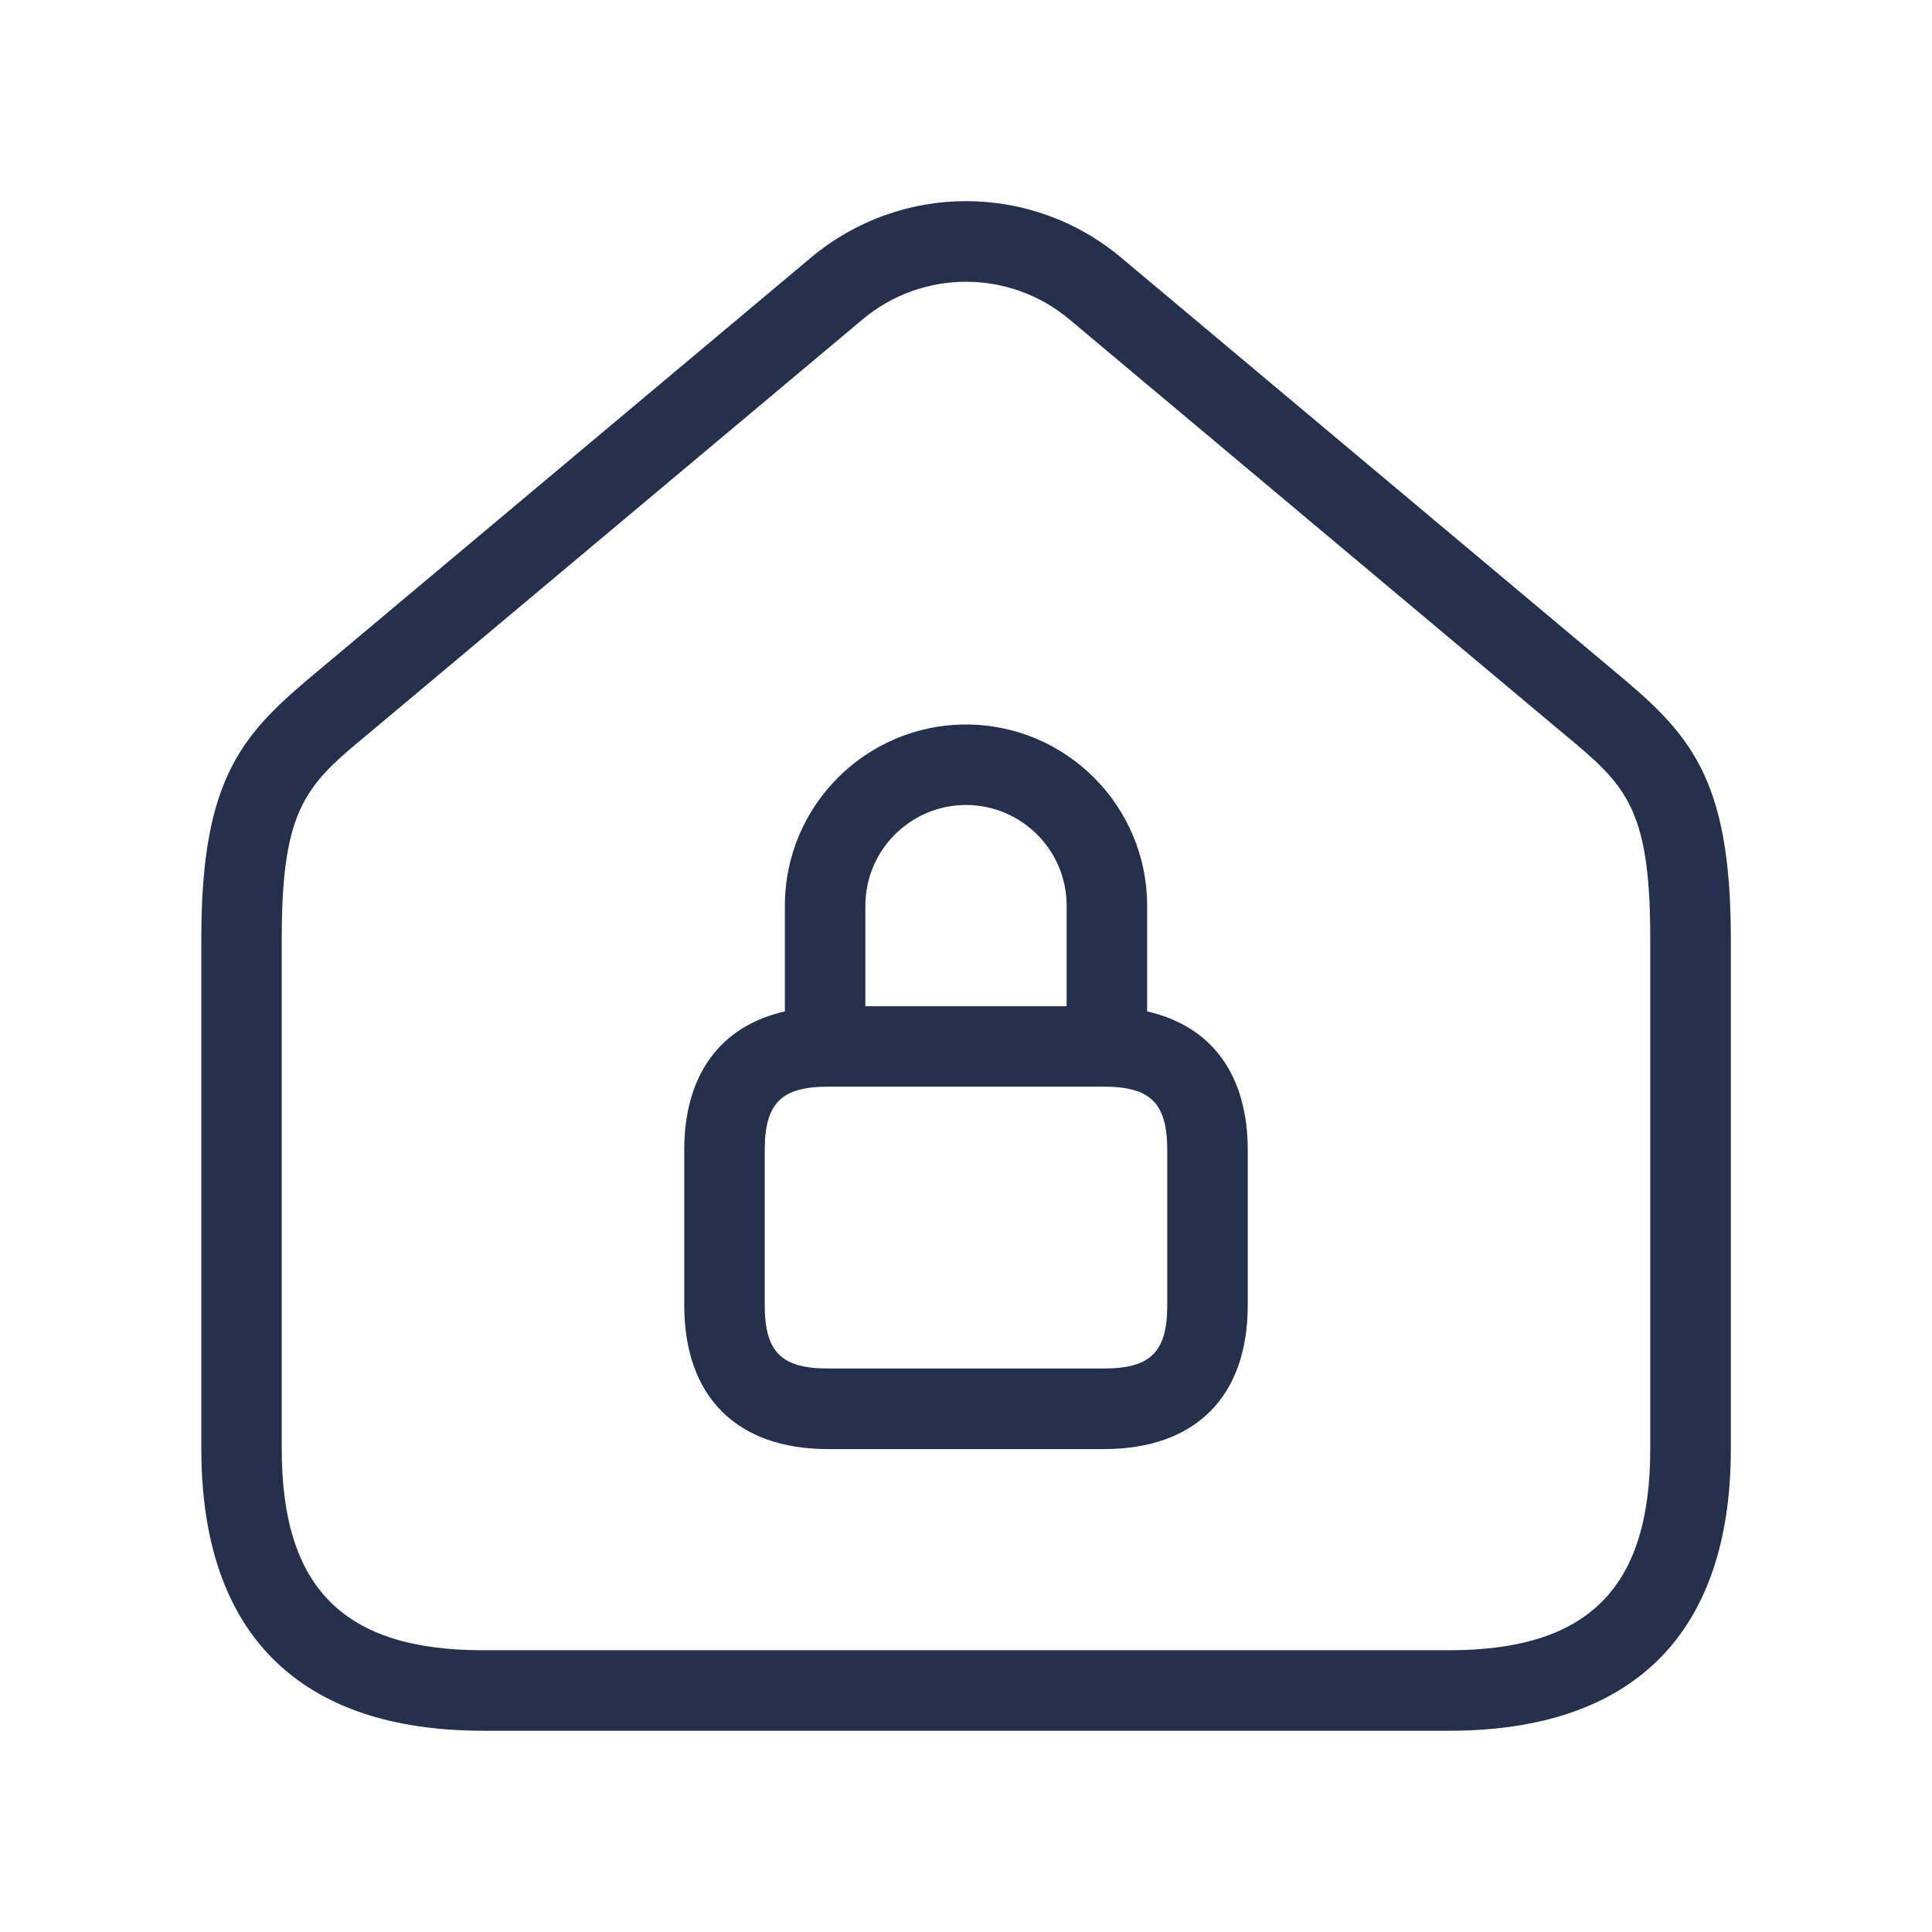<svg width="24" height="24" viewBox="0 0 24 24" fill="none" xmlns="http://www.w3.org/2000/svg">
<path d="M20.049 8.333L13.928 3.201C12.811 2.264 11.19 2.265 10.073 3.201L3.952 8.333C3.025 9.102 2.501 9.635 2.501 11.65V18C2.501 20.29 3.711 21.5 6.001 21.5H18.001C20.291 21.5 21.501 20.29 21.501 18V11.65C21.5 9.636 20.976 9.103 20.049 8.333ZM20.5 18C20.5 19.729 19.729 20.5 18 20.5H6C4.271 20.5 3.5 19.729 3.5 18V11.65C3.5 10.007 3.819 9.742 4.59 9.103L10.715 3.968C11.087 3.656 11.544 3.5 12 3.5C12.456 3.5 12.913 3.656 13.285 3.968L19.41 9.103C20.181 9.743 20.5 10.007 20.5 11.65V18ZM14.25 12.564V11.25C14.25 10.009 13.24 9 12 9C10.76 9 9.75 10.009 9.75 11.25V12.564C8.952 12.745 8.5 13.346 8.5 14.286V16.215C8.5 17.35 9.151 18.001 10.286 18.001H13.714C14.849 18.001 15.5 17.35 15.5 16.215V14.286C15.5 13.346 15.048 12.745 14.25 12.564ZM12 10C12.689 10 13.25 10.561 13.25 11.25V12.5H10.75V11.25C10.75 10.561 11.311 10 12 10ZM14.5 16.214C14.5 16.794 14.294 17 13.714 17H10.286C9.706 17 9.5 16.794 9.5 16.214V14.285C9.5 13.705 9.706 13.499 10.286 13.499H13.714C14.294 13.499 14.5 13.705 14.5 14.285V16.214Z" fill="#25314C"/>
</svg>
